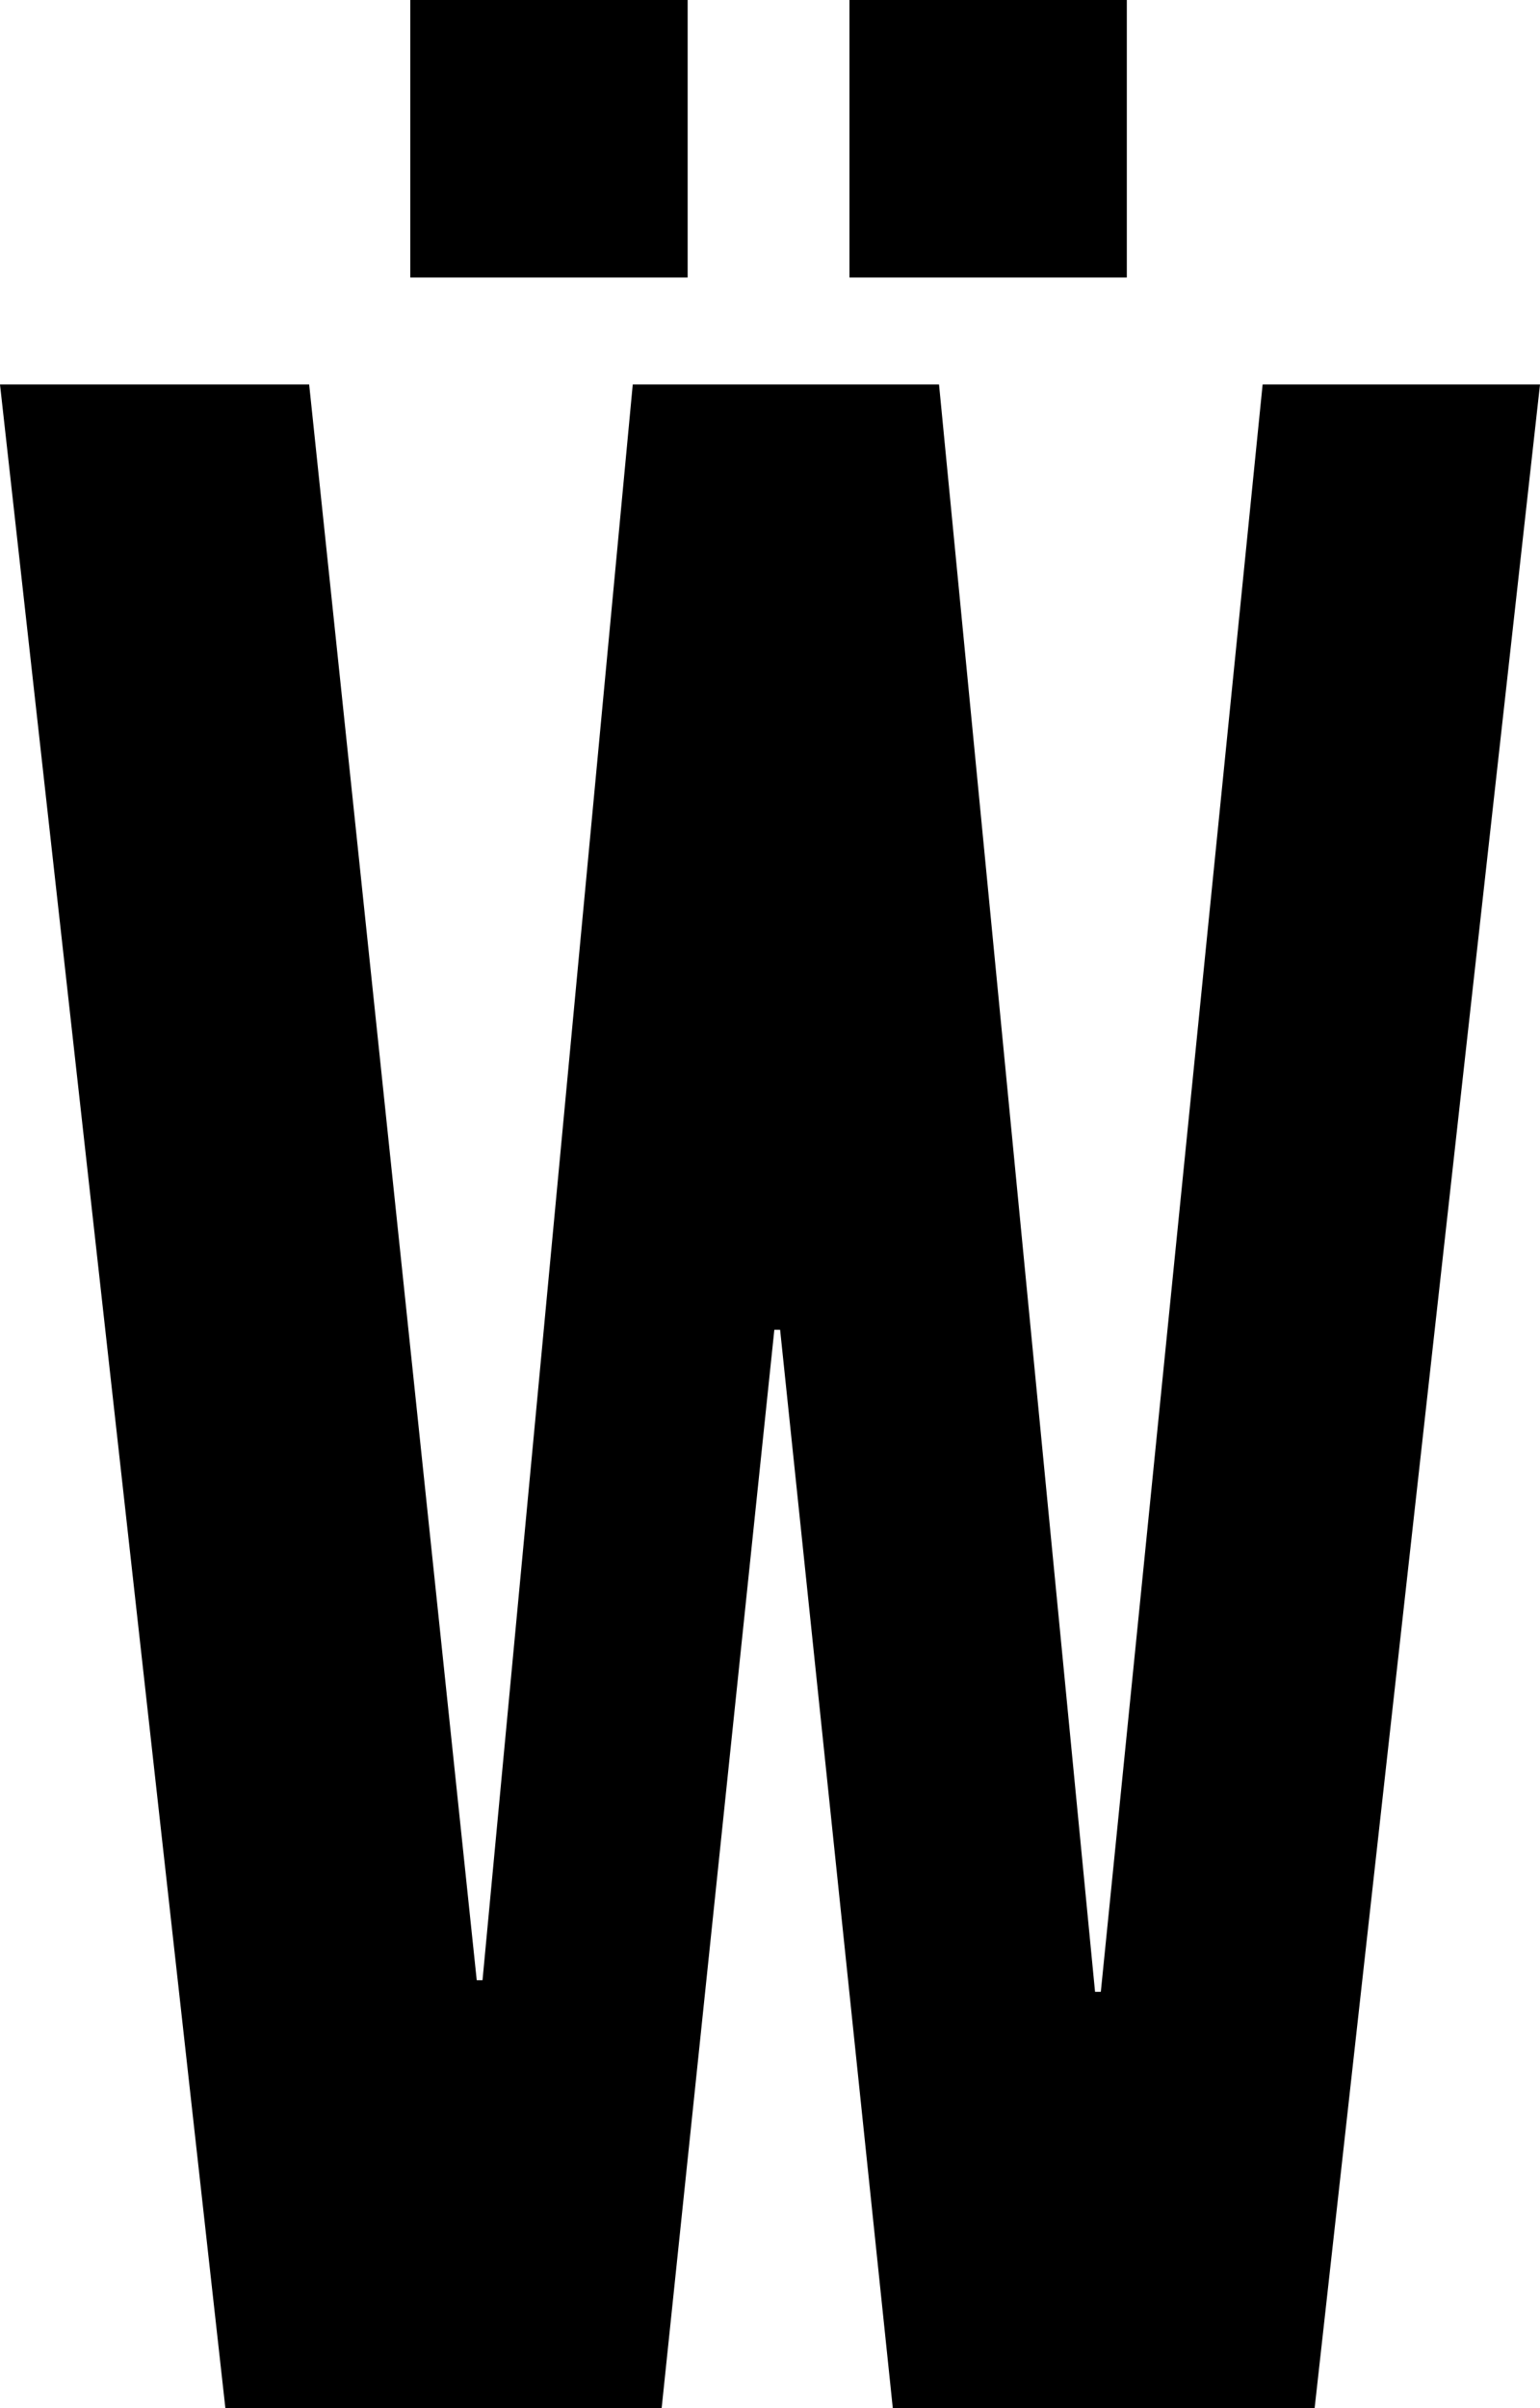 <svg width="15.99" height="24.99" viewBox="0.45 -49.98 15.99 24.99" xmlns="http://www.w3.org/2000/svg"><path d="M9.72 -24.99L14.1 -24.99L16.44 -45.99L13.56 -45.99L11.88 -29.31L11.82 -29.31L10.2 -45.99L7.02 -45.99L5.46 -29.43L5.4 -29.43L3.66 -45.99L0.45 -45.99L2.79 -24.99L7.32 -24.99L8.49 -36.18L8.55 -36.18ZM4.71 -49.98L4.71 -47.1L7.59 -47.1L7.59 -49.98ZM9.27 -49.98L9.27 -47.1L12.15 -47.1L12.15 -49.98ZM9.27 -49.98"></path></svg>